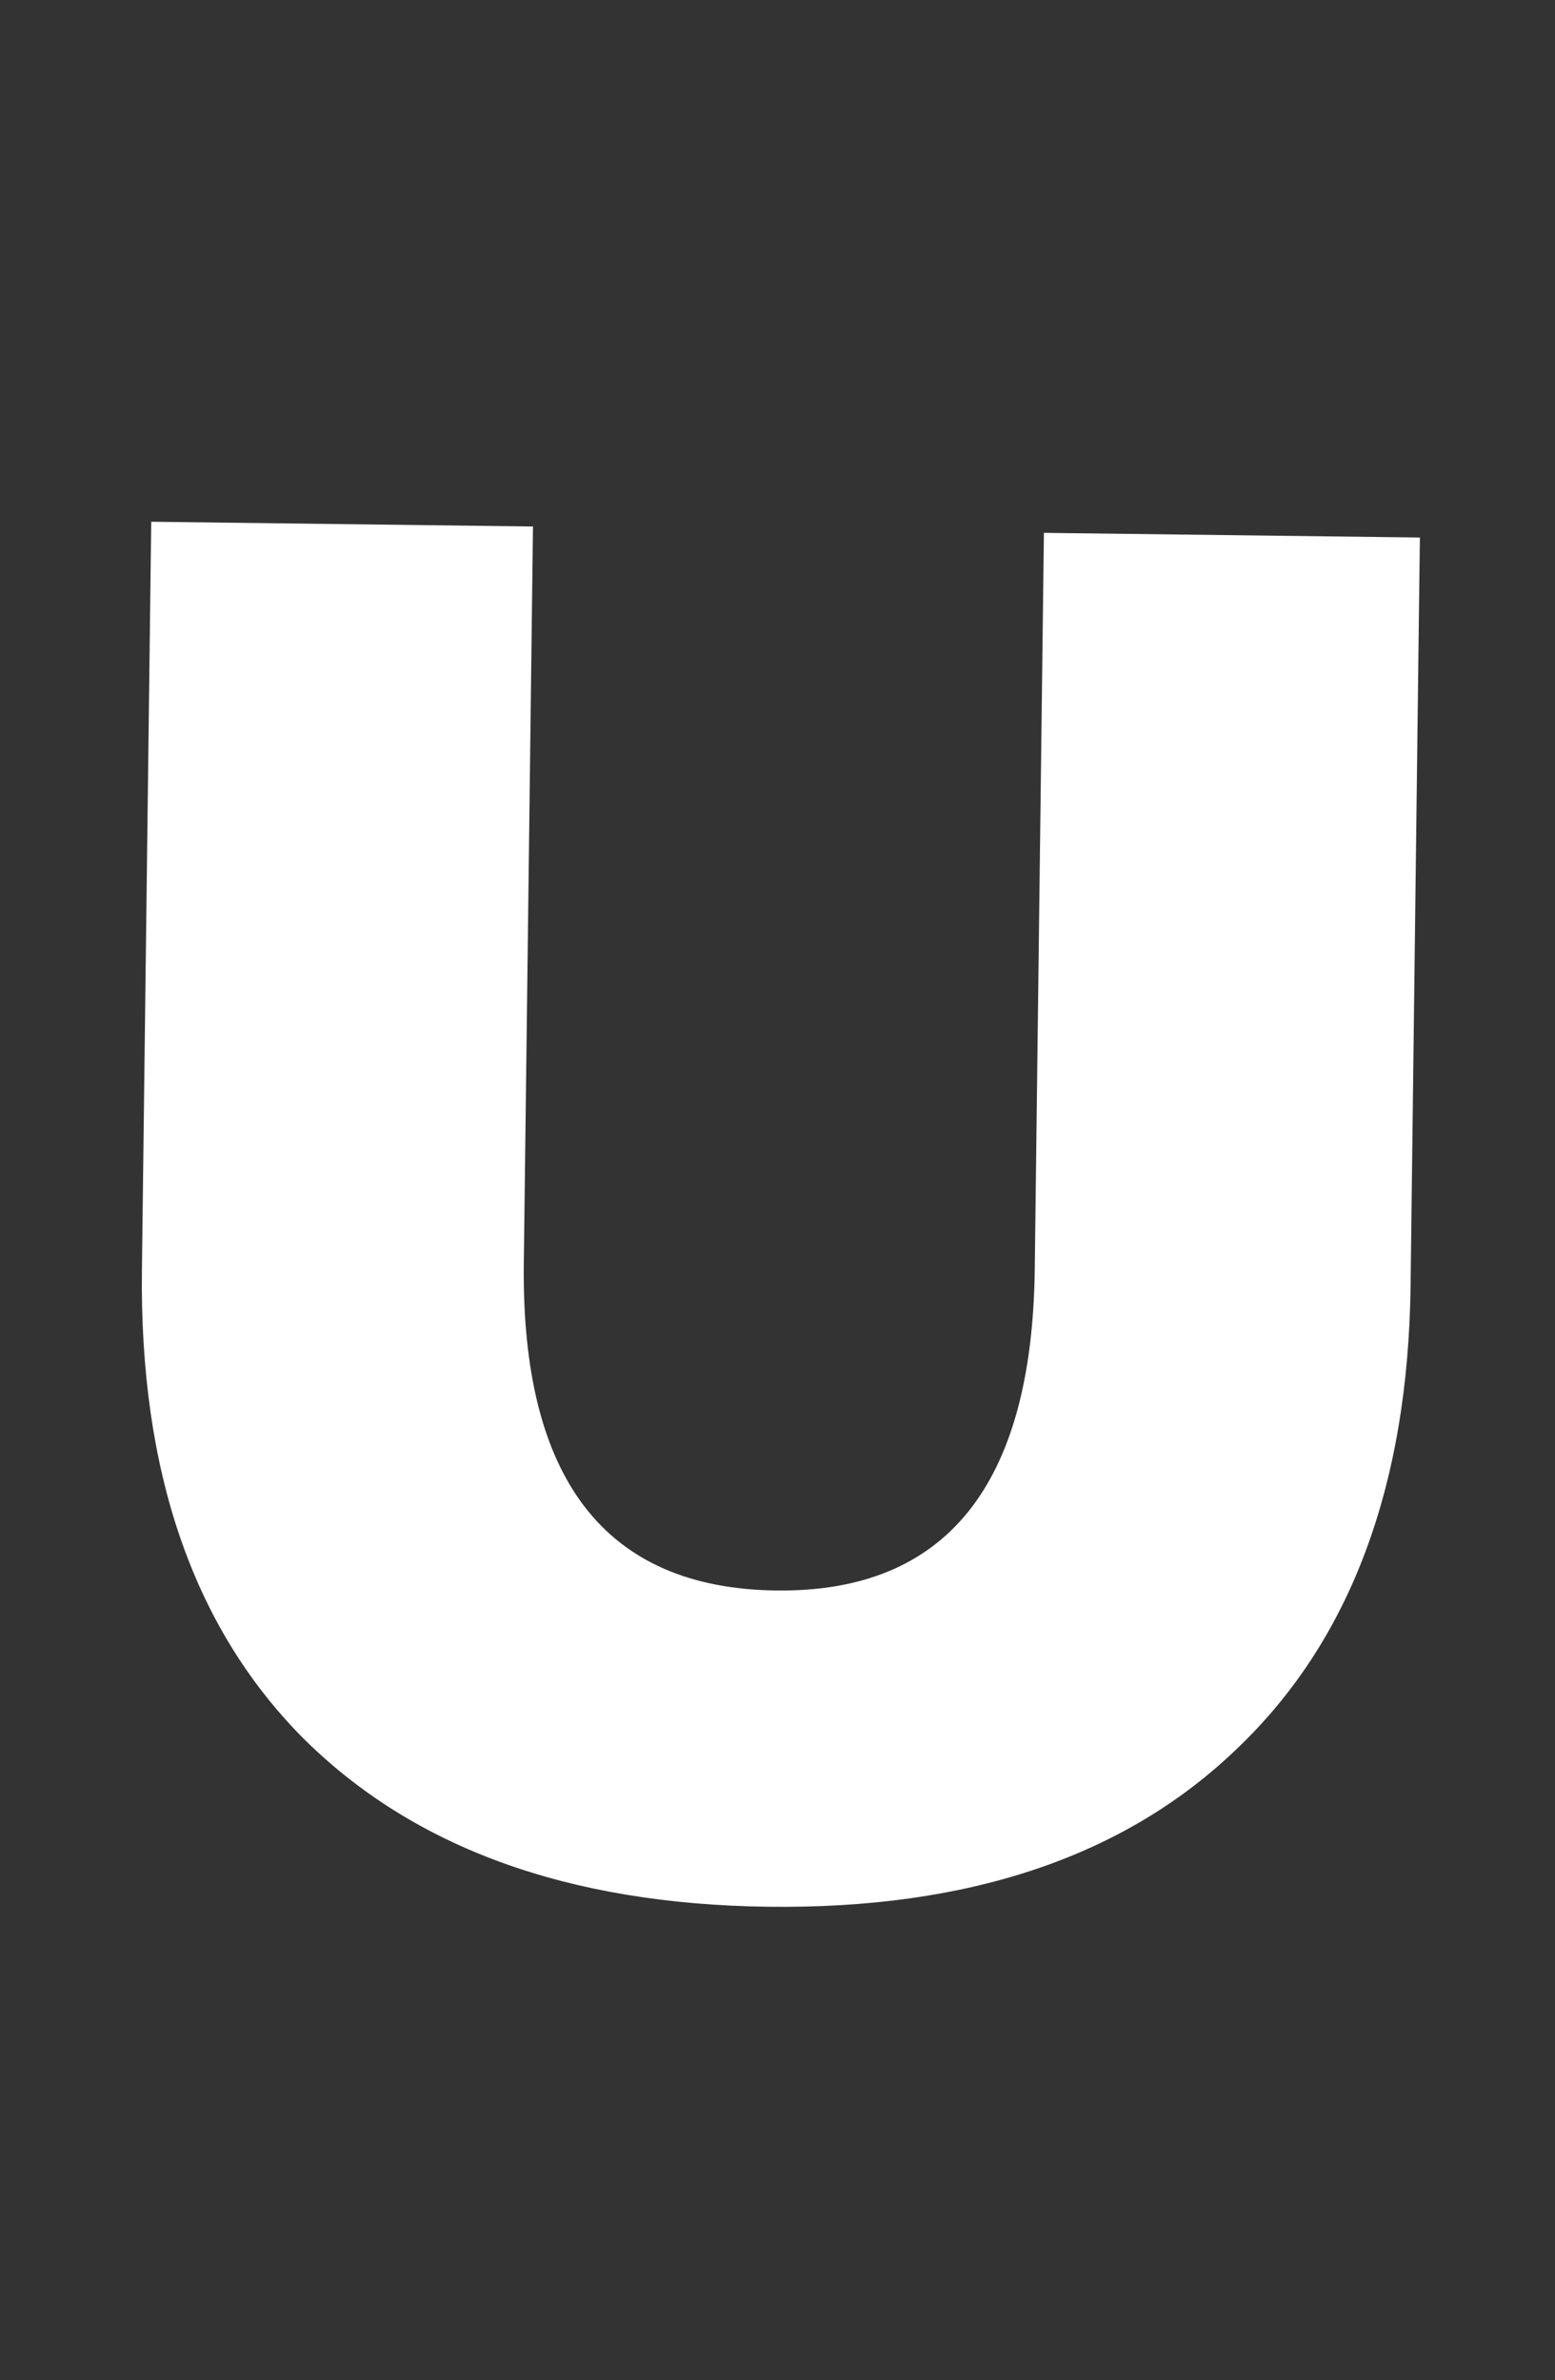 <svg width="100" height="153" viewBox="0 0 100 153" fill="none" xmlns="http://www.w3.org/2000/svg"><rect x="0" y="0" width="100" height="153" fill="#333333" stroke="none"/><path d="M49.418 122.577c-12.895-.16-22.895-3.798-29.999-10.914-7.021-7.114-10.452-17.119-10.292-30.014l.598-48.108 24.55.305-.589 47.364c-.173 13.887 5.238 20.899 16.232 21.036 10.911.135 16.453-6.74 16.626-20.627l.589-47.364 24.178.3-.598 48.108c-.16 12.895-3.88 22.811-11.159 29.748-7.196 6.937-17.242 10.326-30.137 10.166z" fill="#fff"/></svg>
